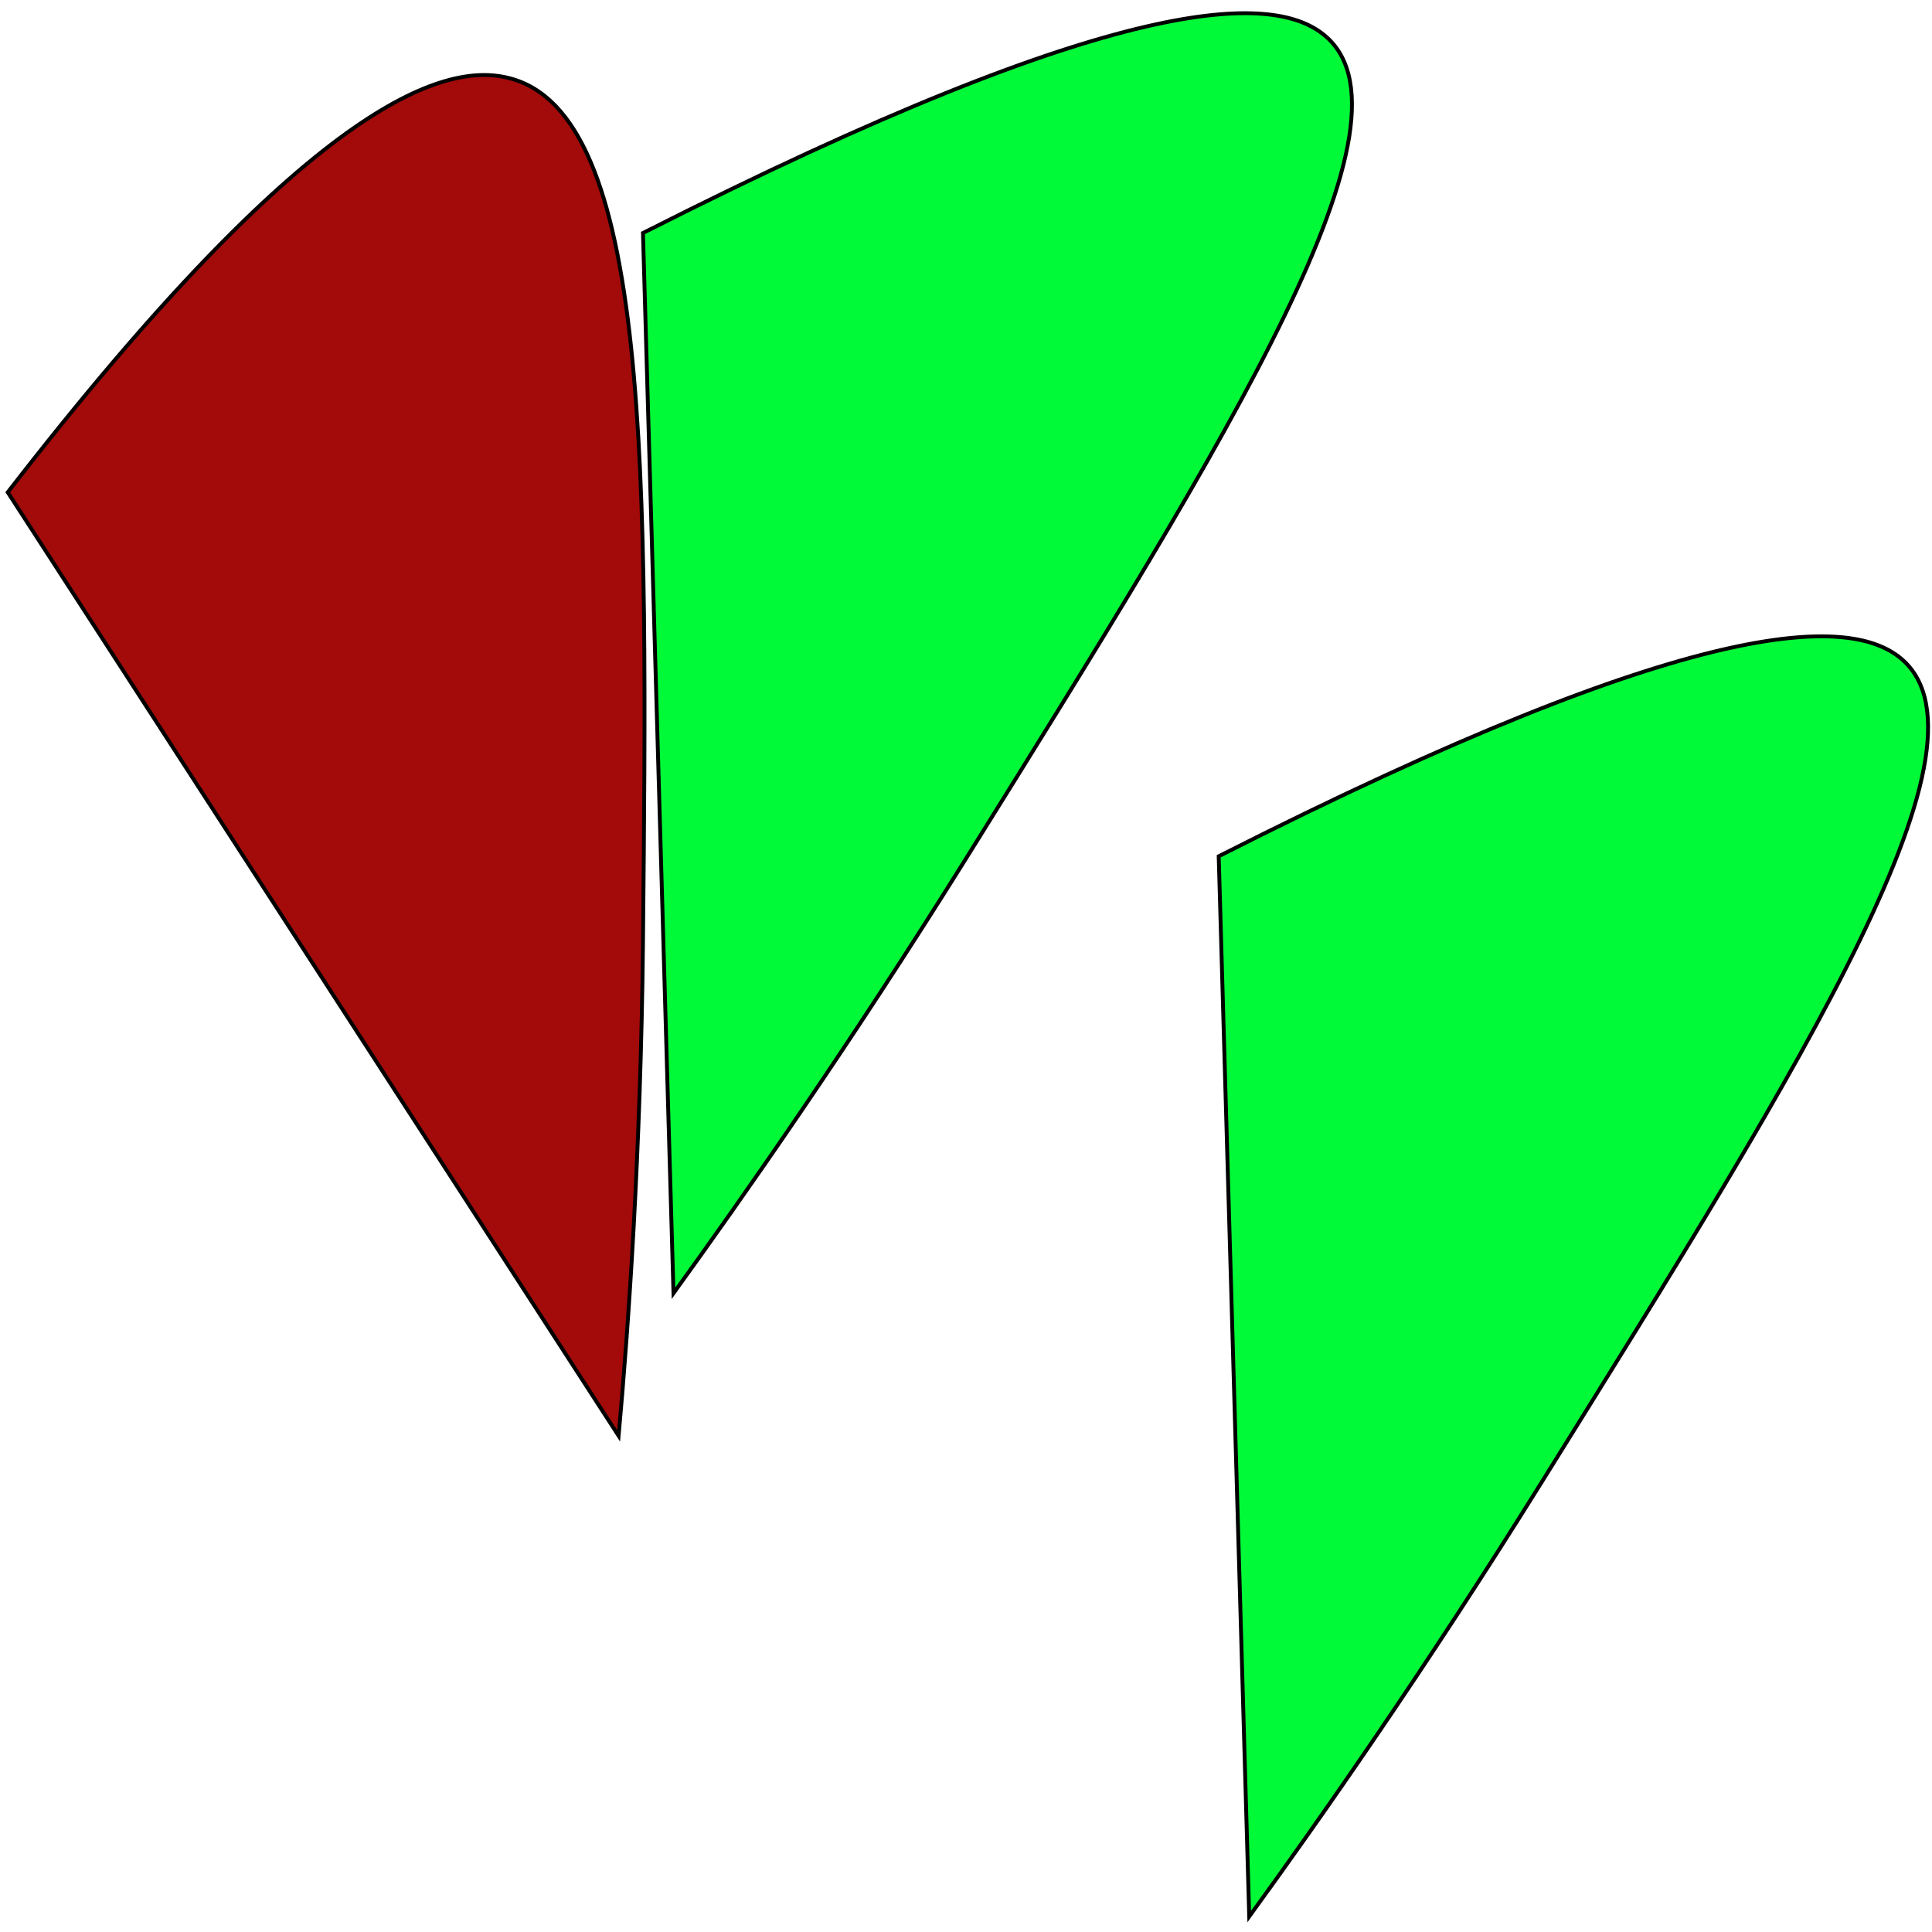 <?xml version="1.0" encoding="utf-8"?>
<!-- Generator: Adobe Illustrator 22.1.0, SVG Export Plug-In . SVG Version: 6.00 Build 0)  -->
<svg version="1.1" id="Слой_1" xmlns="http://www.w3.org/2000/svg" xmlns:xlink="http://www.w3.org/1999/xlink" x="0px" y="0px"
	 viewBox="0 0 500 500" enable-background="new 0 0 500 500" xml:space="preserve">
<path fill="#A30A0A" stroke="#000000" stroke-miterlimit="10" d="M160.1,371.6C107.4,290.2,54.7,208.8,2,127.4
	C79.6,27.2,114.5,15.8,131.7,20.2c36.8,9.2,35.9,101.2,34.7,224.1C165.8,298.4,162.7,342.7,160.1,371.6z"/>
<path fill="#00FA38" stroke="#000000" stroke-miterlimit="10" d="M174.3,334.7c-2.6-91.5-5.3-182.9-7.9-274.4
	C291.4-3.1,329-1.3,342.1,8.6c28,21-23.4,103.4-92.1,213.6C219.7,270.7,192.5,309.5,174.3,334.7z"/>
<path fill="#00FA38" stroke="#000000" stroke-miterlimit="10" d="M323.3,496c-2.6-91.5-5.3-182.9-7.9-274.4
	c125-63.4,162.7-61.6,175.8-51.8c28,21-23.4,103.4-92.1,213.6C368.8,432,341.6,470.8,323.3,496z"/>
</svg>
